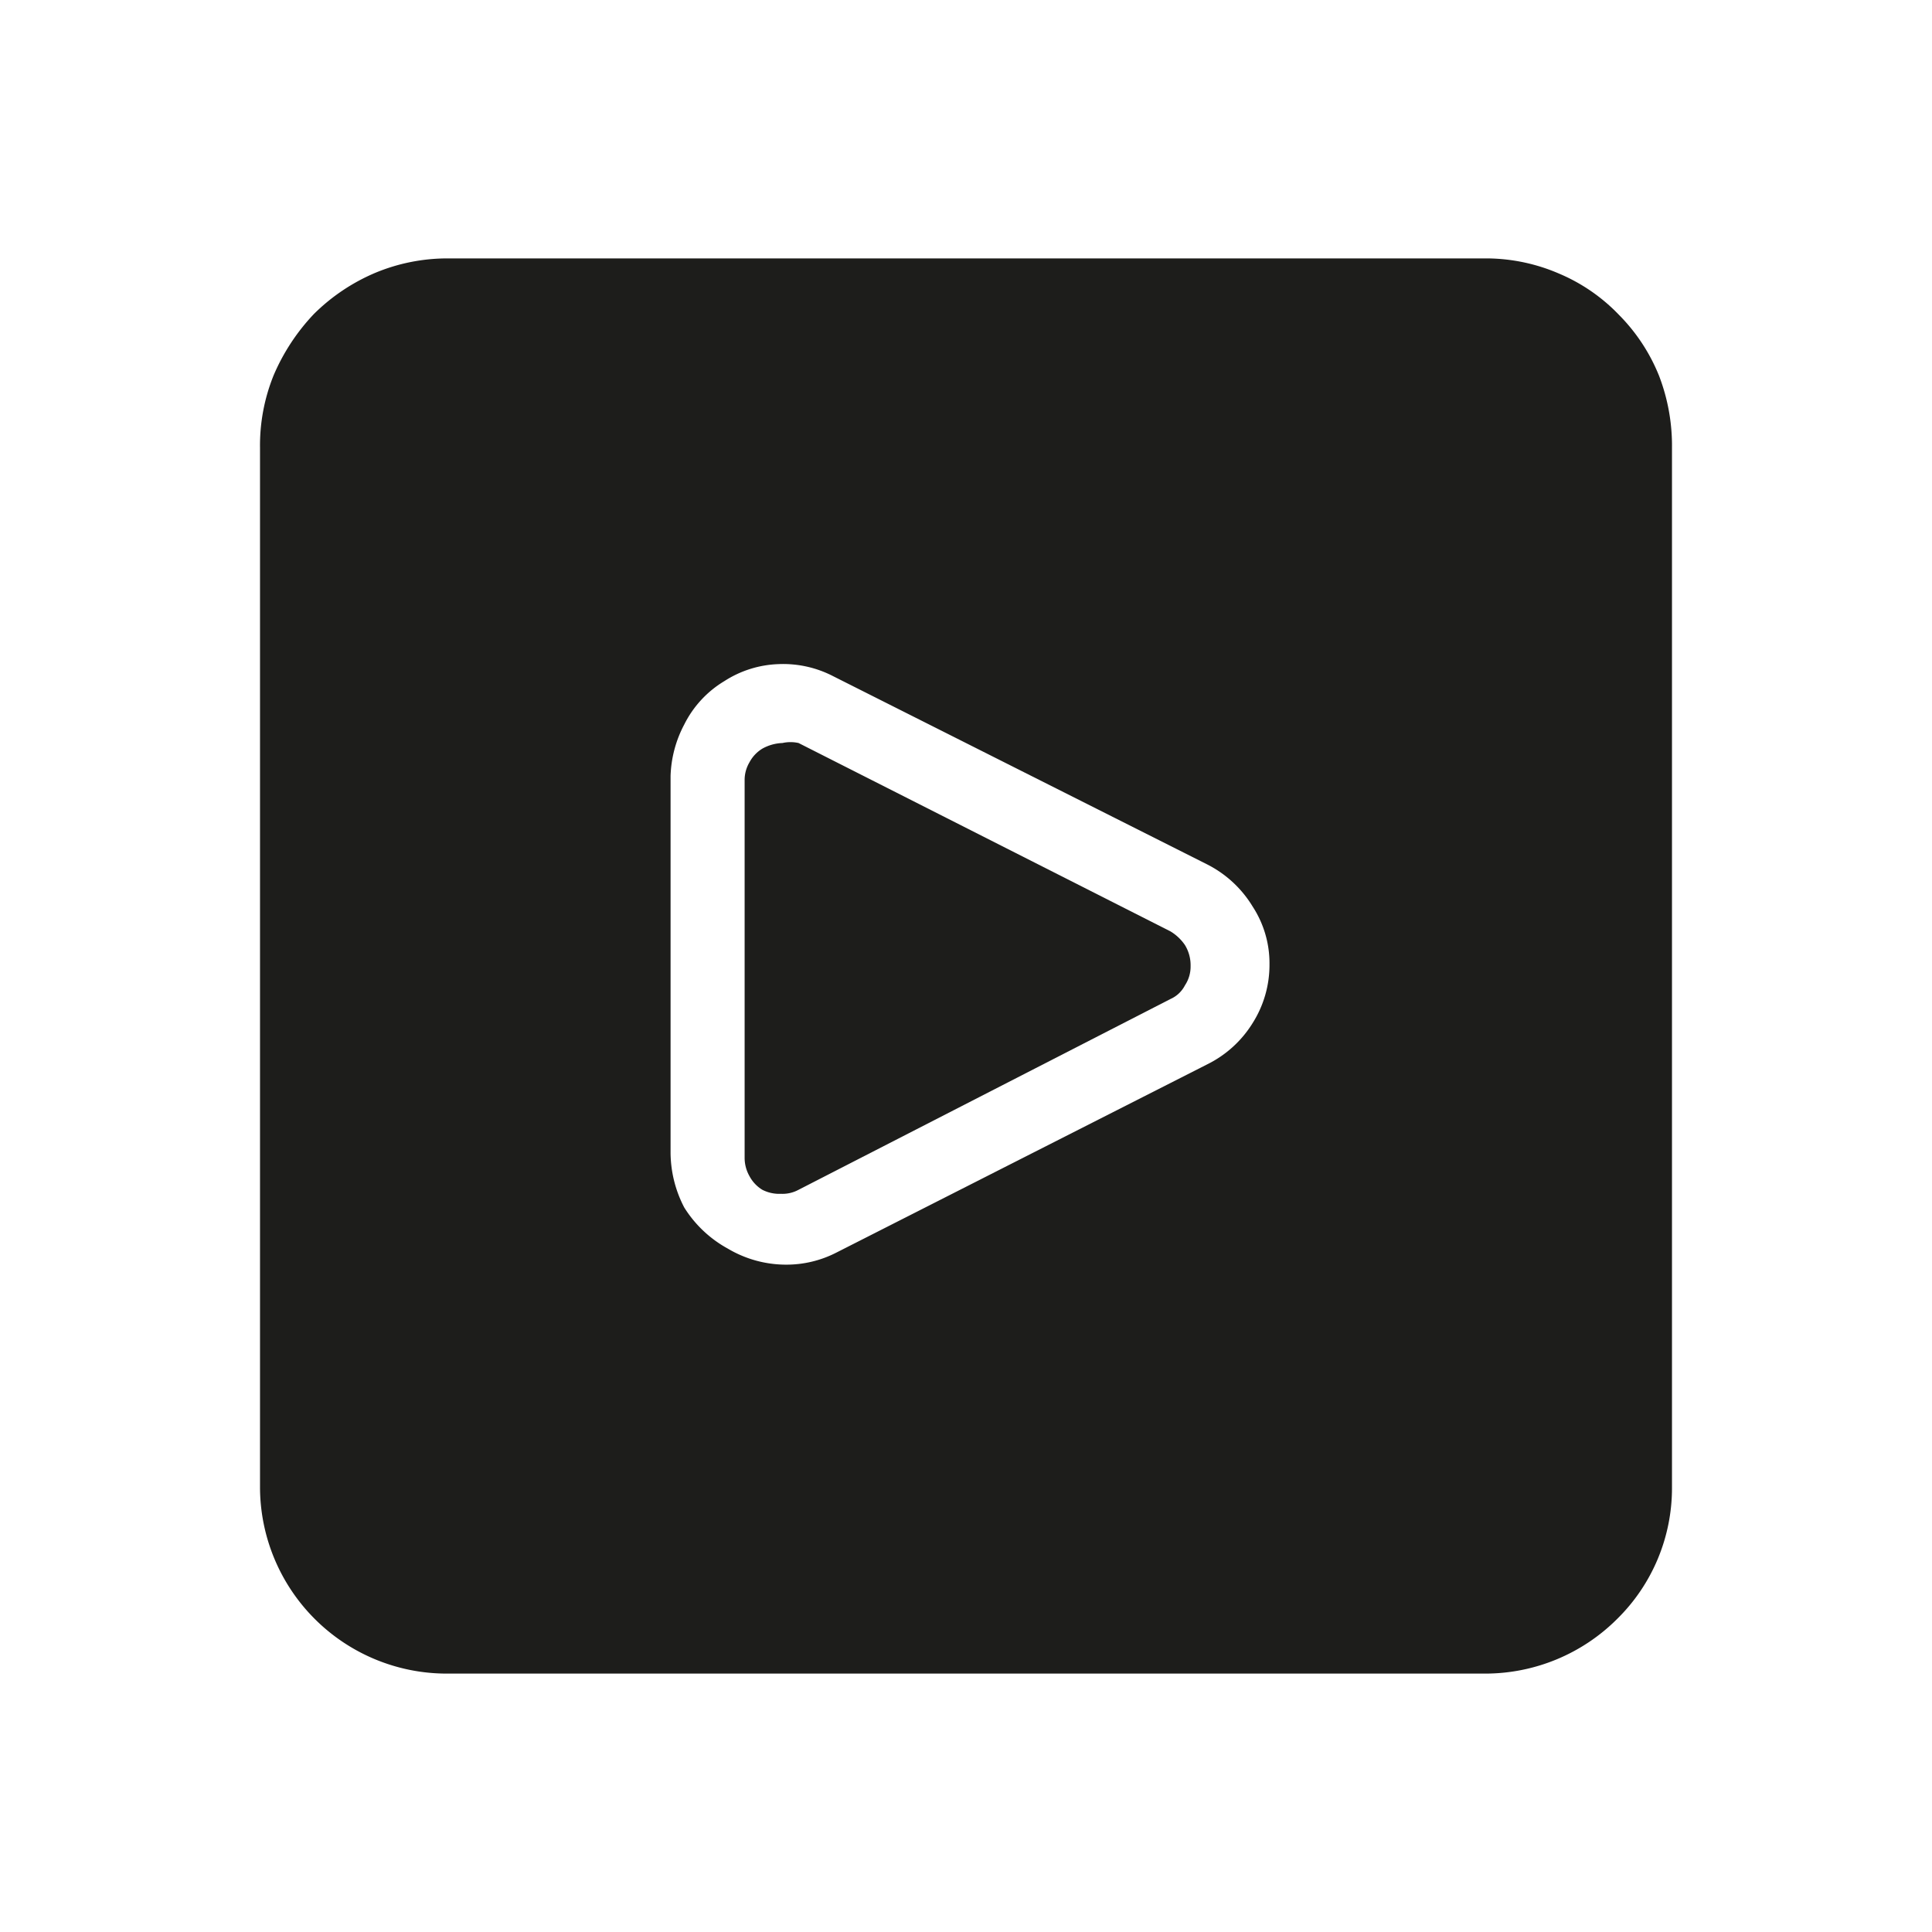 <svg xmlns="http://www.w3.org/2000/svg" viewBox="0 0 24 24"><defs><style>.cls-1{fill:none;}.cls-2{fill:#1d1d1b;}</style></defs><g id="Слой_2" data-name="Слой 2"><g id="Fill"><g id="Play_Fill" data-name="Play/Fill"><rect class="cls-1" width="24" height="24"/><path class="cls-2" d="M18.48,3.21H5.56a2.33,2.33,0,0,0-.9.18,2.42,2.42,0,0,0-.76.51,2.57,2.57,0,0,0-.5.76,2.32,2.32,0,0,0-.17.9V18.48a2.32,2.32,0,0,0,2.31,2.31H18.46a2.32,2.32,0,0,0,1.63-.68,2.28,2.28,0,0,0,.68-1.63V5.56a2.42,2.42,0,0,0-.16-.89,2.28,2.28,0,0,0-.5-.76,2.23,2.23,0,0,0-.74-.51A2.29,2.29,0,0,0,18.48,3.21ZM15,13.22l-4.61,2.34a1.36,1.36,0,0,1-.63.15,1.42,1.42,0,0,1-.72-.2A1.47,1.47,0,0,1,8.5,15a1.49,1.49,0,0,1-.17-.68V9.64A1.46,1.46,0,0,1,8.5,9,1.31,1.31,0,0,1,9,8.46a1.32,1.32,0,0,1,.67-.21,1.35,1.35,0,0,1,.68.15L15,10.74a1.4,1.4,0,0,1,.56.52,1.29,1.29,0,0,1,.21.72,1.35,1.35,0,0,1-.21.73A1.38,1.38,0,0,1,15,13.22Z"/><path class="cls-2" d="M14.79,12a.42.42,0,0,1-.07.24.37.37,0,0,1-.18.17L9.92,14.78a.42.42,0,0,1-.22.05.46.46,0,0,1-.23-.05.44.44,0,0,1-.16-.17.46.46,0,0,1-.06-.23V9.69a.43.43,0,0,1,.06-.22.44.44,0,0,1,.16-.17.55.55,0,0,1,.25-.07.46.46,0,0,1,.2,0l4.62,2.34a.58.58,0,0,1,.18.17A.48.48,0,0,1,14.79,12Z"/></g></g></g></svg>
